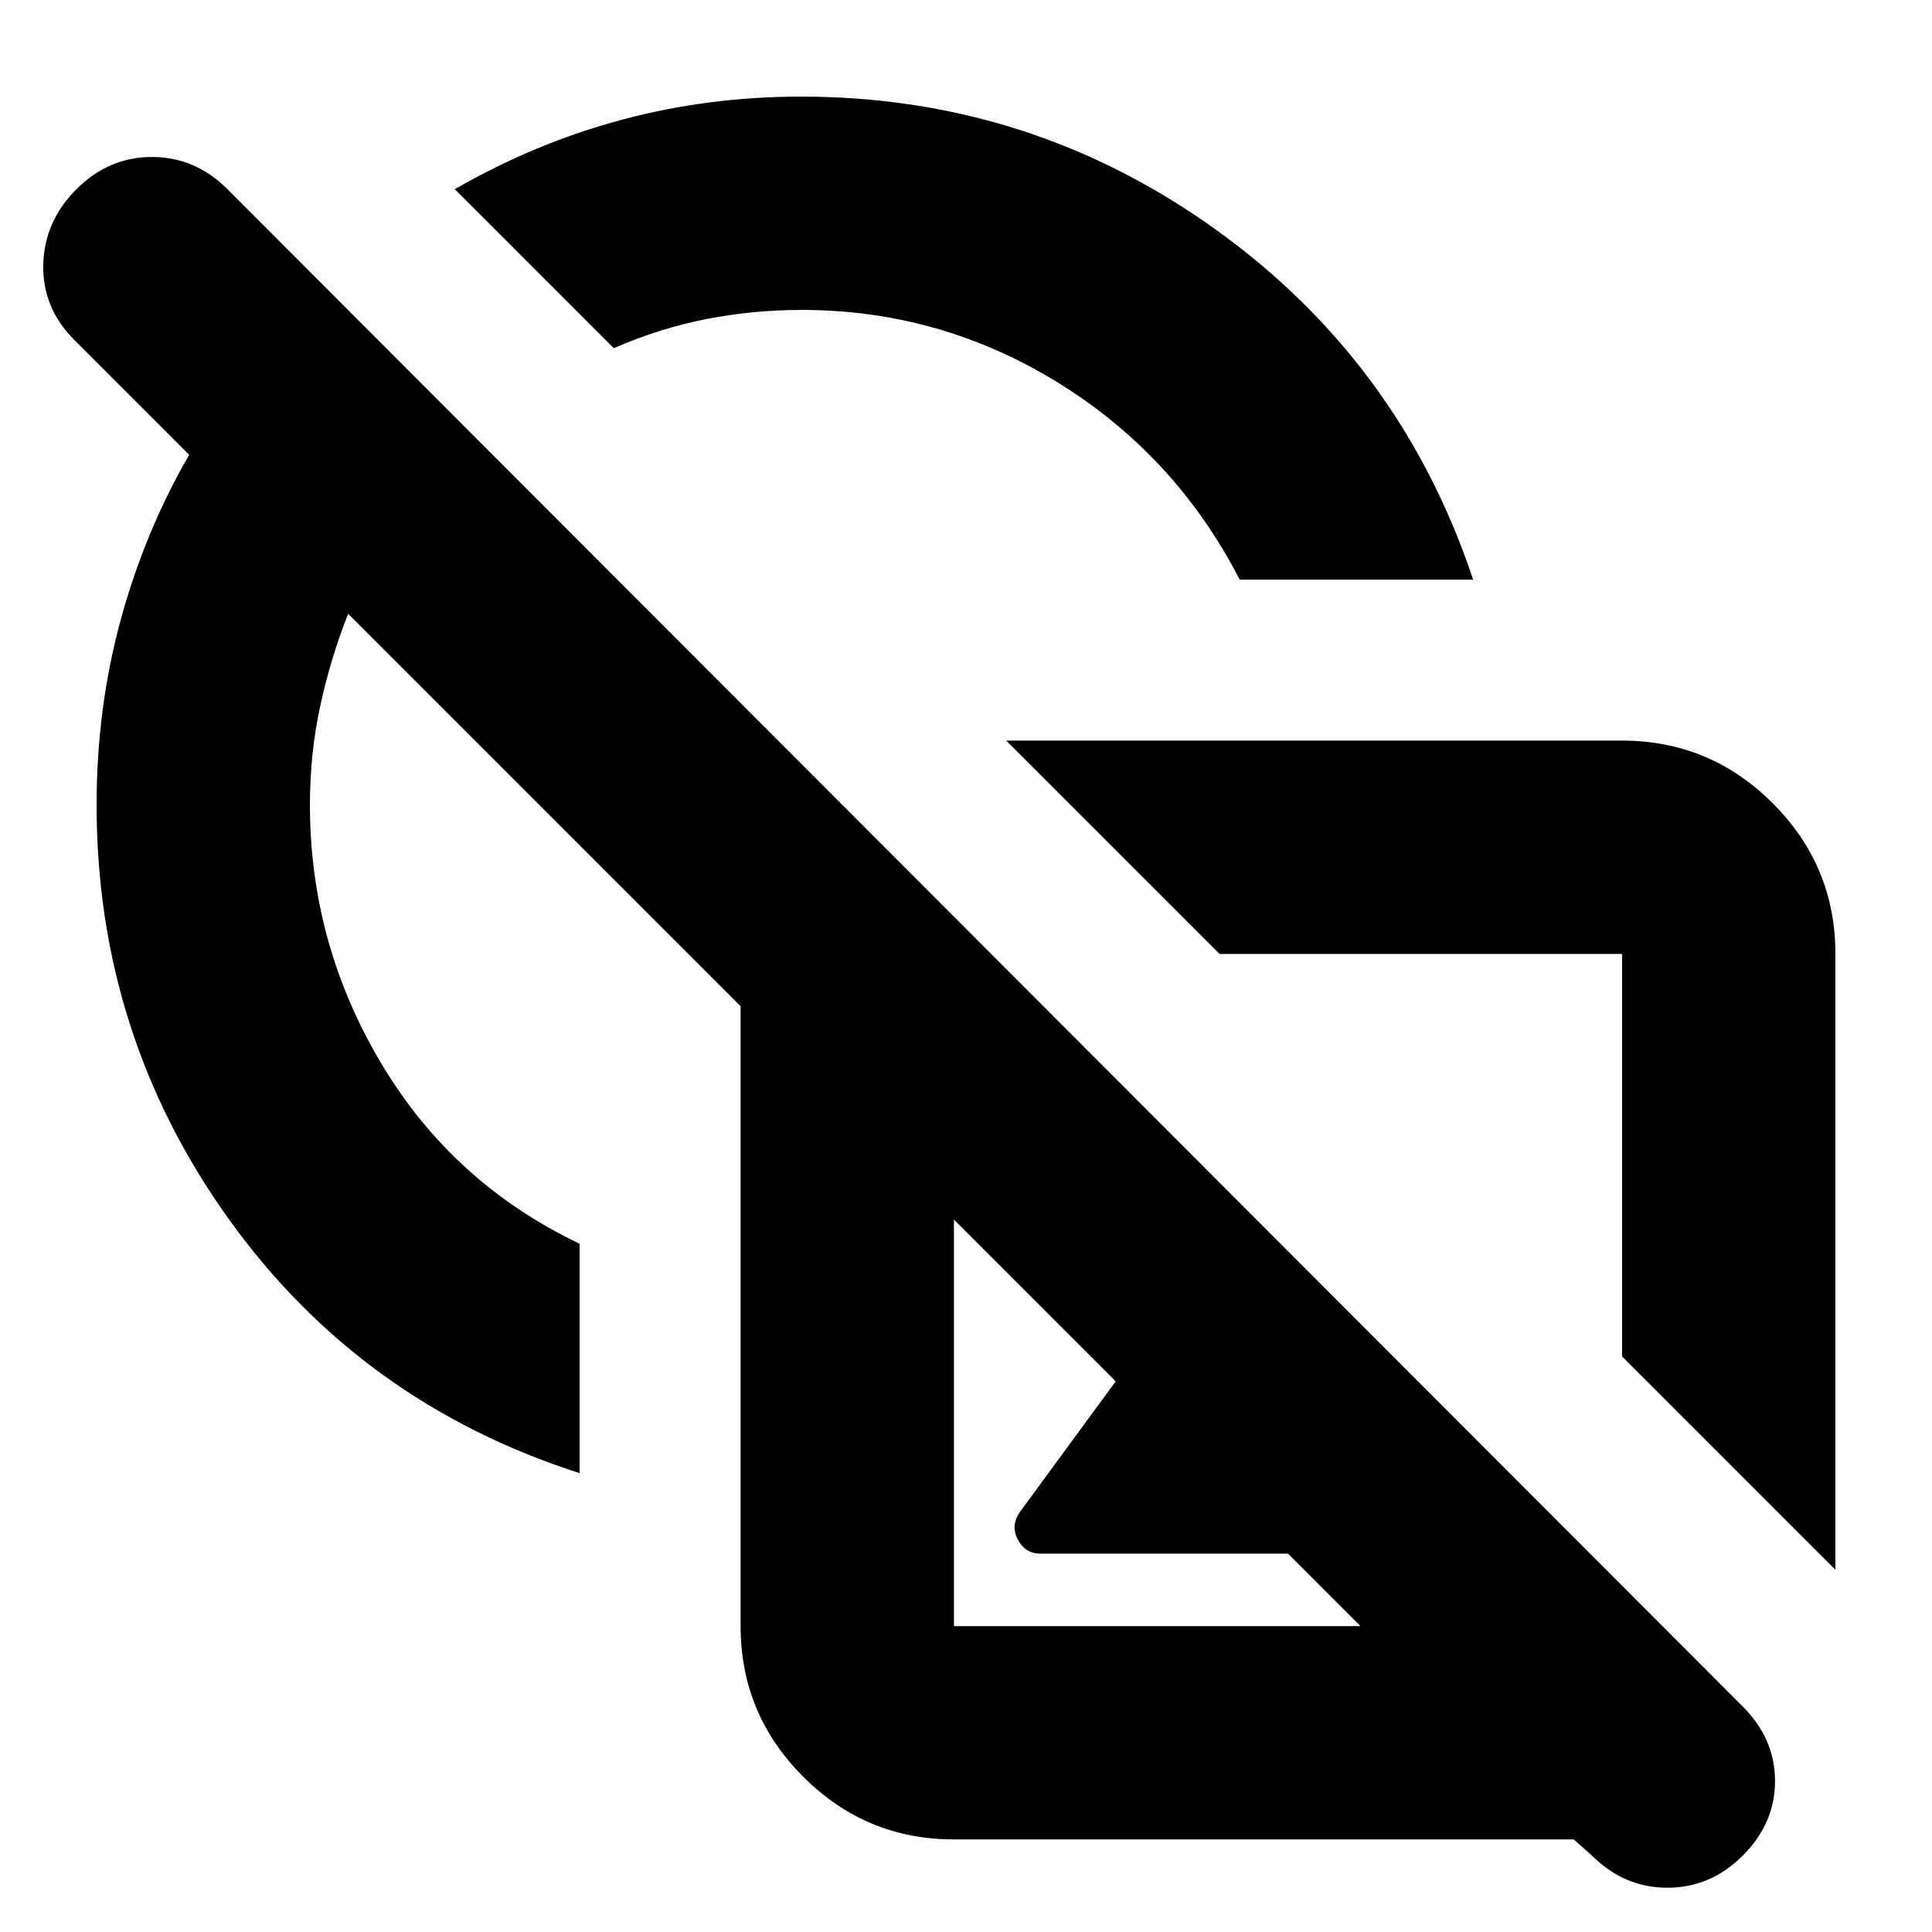 <svg xmlns="http://www.w3.org/2000/svg" height="24" viewBox="0 -960 960 960" width="24"><path d="M912-180 806-286v-200H606L500-592h306q43.725 0 74.862 31.138Q912-529.725 912-486v306Zm-337-73ZM474-46q-43.725 0-74.862-31.138Q368-108.275 368-152v-308L173-655q-8.708 21.923-13.854 45.673Q154-585.577 154-560q0 69 35.5 128.5T288-342v114q-109-35-174.5-126.5T48-560q0-48.189 12-92.094Q72-696 94-734l-57-57q-16-16-15.5-37.5T38-866q16-16 37.5-16t37.5 16l753 754q16 16 16 37t-16 37q-16 16-37.5 16T791-38l-9-8H474ZM354-624Zm163 436q-7.5 0-11.25-7t1.25-14l55-75q4-5 11-4.5t11 5.5l37 51 54-71 115 115H517Zm-43 36h202L474-354v202Zm232-234Zm-90-286q-32-62-90.5-98t-127.109-36q-24.058 0-47.224 4.5Q328-797 305-787l-79-79q40-23 83-34.5t89-11.5q114 0 206 66t128 174H616Zm-189 8Z"/></svg>